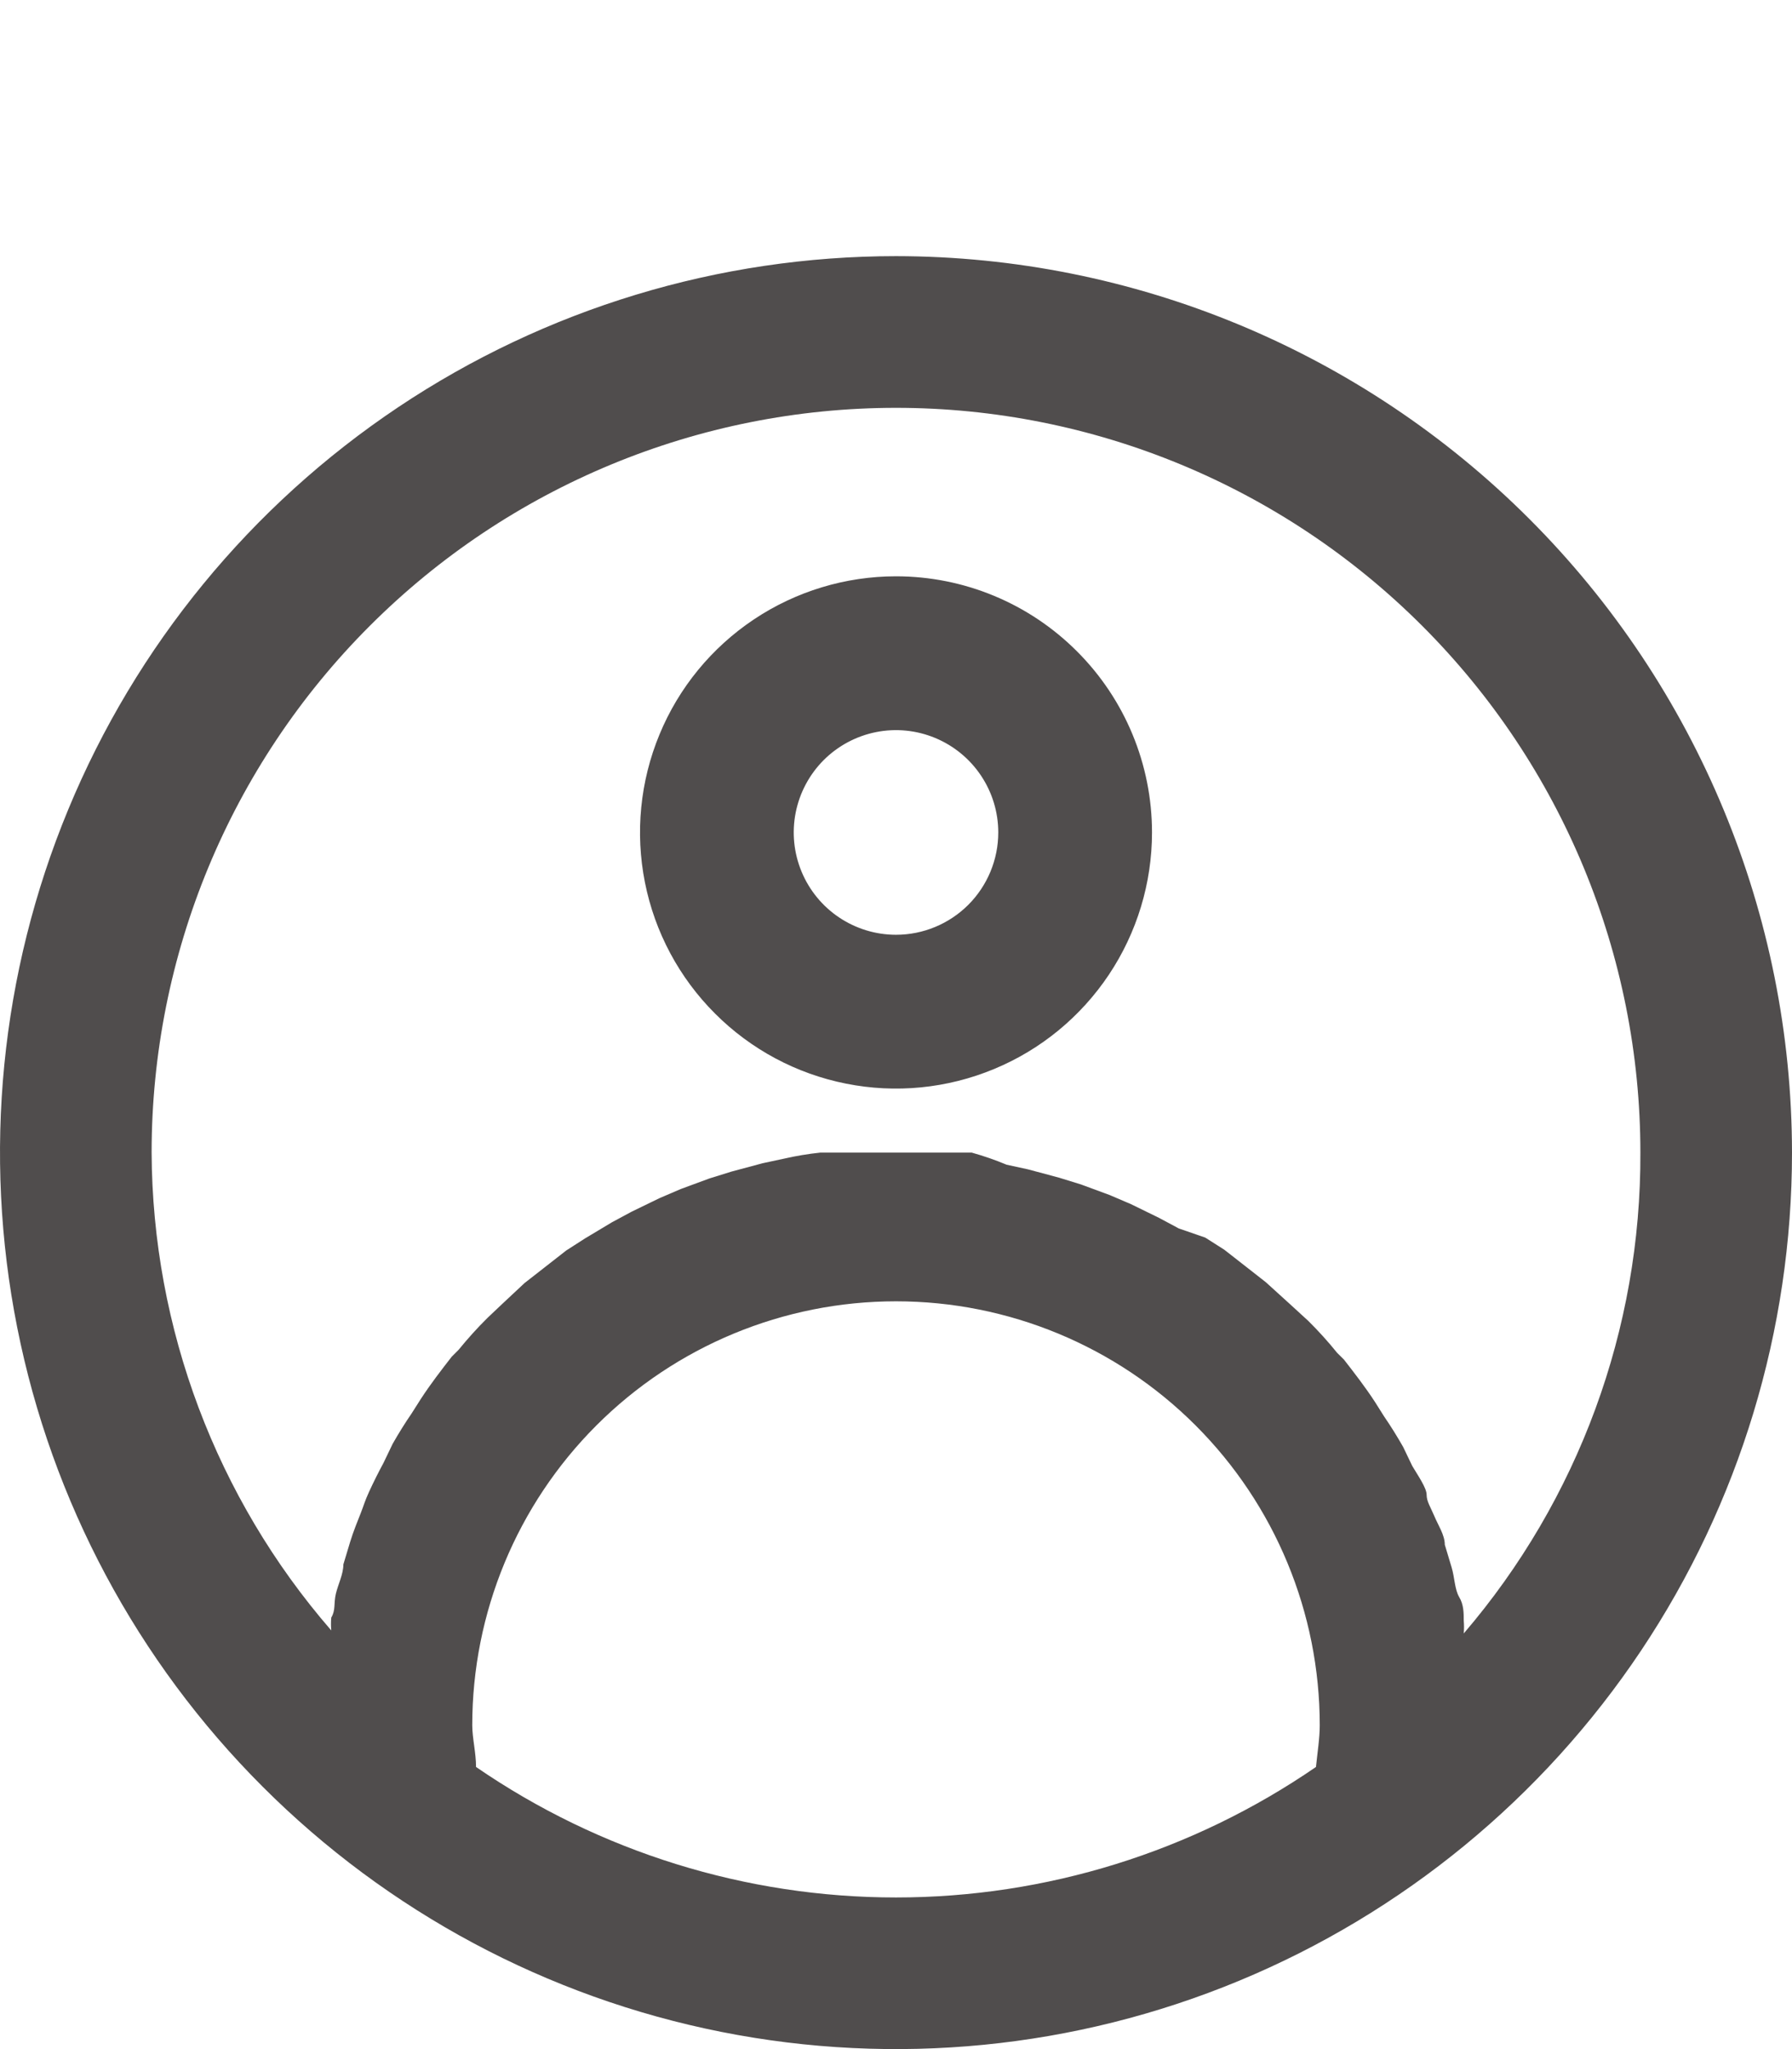 <svg width="28" height="32" viewBox="0 0 28 32" fill="none" xmlns="http://www.w3.org/2000/svg">
<path d="M14 4C11.231 4 8.524 4.821 6.222 6.359C3.92 7.898 2.125 10.084 1.066 12.642C0.006 15.201 -0.271 18.015 0.269 20.731C0.809 23.447 2.143 25.942 4.101 27.899C6.058 29.857 8.553 31.191 11.269 31.731C13.985 32.271 16.799 31.994 19.358 30.934C21.916 29.875 24.102 28.08 25.641 25.778C27.179 23.476 28 20.769 28 18C27.997 14.288 26.521 10.729 23.896 8.104C21.271 5.479 17.712 4.003 14 4ZM20.562 27.594C18.631 28.921 16.343 29.632 14 29.632C11.657 29.632 9.369 28.921 7.438 27.594C7.438 27.369 7.379 27.144 7.379 26.942C7.379 25.186 8.077 23.502 9.318 22.261C10.56 21.019 12.244 20.322 14 20.322C15.756 20.322 17.44 21.019 18.682 22.261C19.923 23.502 20.621 25.186 20.621 26.942C20.621 27.144 20.585 27.369 20.562 27.594ZM22.871 25.509C22.877 25.442 22.877 25.375 22.871 25.308C22.871 25.189 22.871 25.059 22.8 24.941C22.729 24.822 22.729 24.633 22.682 24.479L22.575 24.123C22.575 23.97 22.469 23.816 22.41 23.673C22.35 23.531 22.291 23.448 22.291 23.342C22.291 23.235 22.149 23.034 22.066 22.892L21.924 22.596C21.829 22.43 21.734 22.276 21.628 22.122L21.486 21.897C21.332 21.66 21.166 21.447 21 21.233L20.893 21.127C20.753 20.953 20.602 20.787 20.443 20.629L20.159 20.369L19.78 20.025L19.508 19.812L19.129 19.516L18.832 19.327L18.418 19.184L18.11 19.019L17.672 18.805L17.34 18.663L16.89 18.497L16.547 18.391L16.061 18.261L15.729 18.189C15.552 18.115 15.37 18.052 15.184 18H14.9C14.616 18 14.32 18 14.024 18C13.728 18 13.431 18 13.147 18H12.816C12.624 18.02 12.434 18.052 12.247 18.095L11.915 18.166L11.43 18.296L11.086 18.403L10.636 18.569L10.305 18.711L9.866 18.924L9.558 19.09L9.144 19.338L8.848 19.528L8.469 19.824L8.196 20.037L7.841 20.369L7.616 20.582C7.457 20.739 7.307 20.906 7.166 21.079L7.059 21.186C6.893 21.399 6.728 21.613 6.574 21.849L6.431 22.074C6.325 22.228 6.23 22.382 6.135 22.548L5.993 22.844C5.91 22.998 5.839 23.14 5.768 23.294C5.697 23.448 5.685 23.508 5.638 23.626C5.591 23.744 5.519 23.922 5.472 24.076L5.365 24.431C5.365 24.585 5.283 24.739 5.247 24.893C5.212 25.047 5.247 25.142 5.176 25.261C5.17 25.328 5.17 25.395 5.176 25.462C3.378 23.39 2.382 20.743 2.369 18C2.369 14.915 3.594 11.957 5.776 9.776C7.957 7.594 10.915 6.369 14 6.369C17.085 6.369 20.043 7.594 22.224 9.776C24.406 11.957 25.631 14.915 25.631 18C25.643 20.753 24.663 23.419 22.871 25.509Z" fill="#504D4D"/>
<path d="M14 9C13.209 9 12.435 9.235 11.778 9.674C11.12 10.114 10.607 10.738 10.305 11.469C10.002 12.2 9.923 13.004 10.077 13.78C10.231 14.556 10.612 15.269 11.172 15.828C11.731 16.388 12.444 16.769 13.22 16.923C13.996 17.078 14.8 16.998 15.531 16.695C16.262 16.393 16.886 15.88 17.326 15.222C17.765 14.565 18 13.791 18 13C18 11.939 17.579 10.922 16.828 10.172C16.078 9.421 15.061 9 14 9ZM14 14.598C13.684 14.598 13.375 14.504 13.112 14.328C12.85 14.153 12.645 13.903 12.524 13.611C12.403 13.319 12.371 12.998 12.433 12.688C12.495 12.378 12.647 12.094 12.87 11.87C13.094 11.647 13.378 11.495 13.688 11.433C13.998 11.371 14.319 11.403 14.611 11.524C14.903 11.645 15.153 11.85 15.328 12.112C15.504 12.375 15.598 12.684 15.598 13C15.598 13.424 15.429 13.83 15.13 14.13C14.83 14.429 14.424 14.598 14 14.598Z" fill="#504D4D"/>
</svg>
